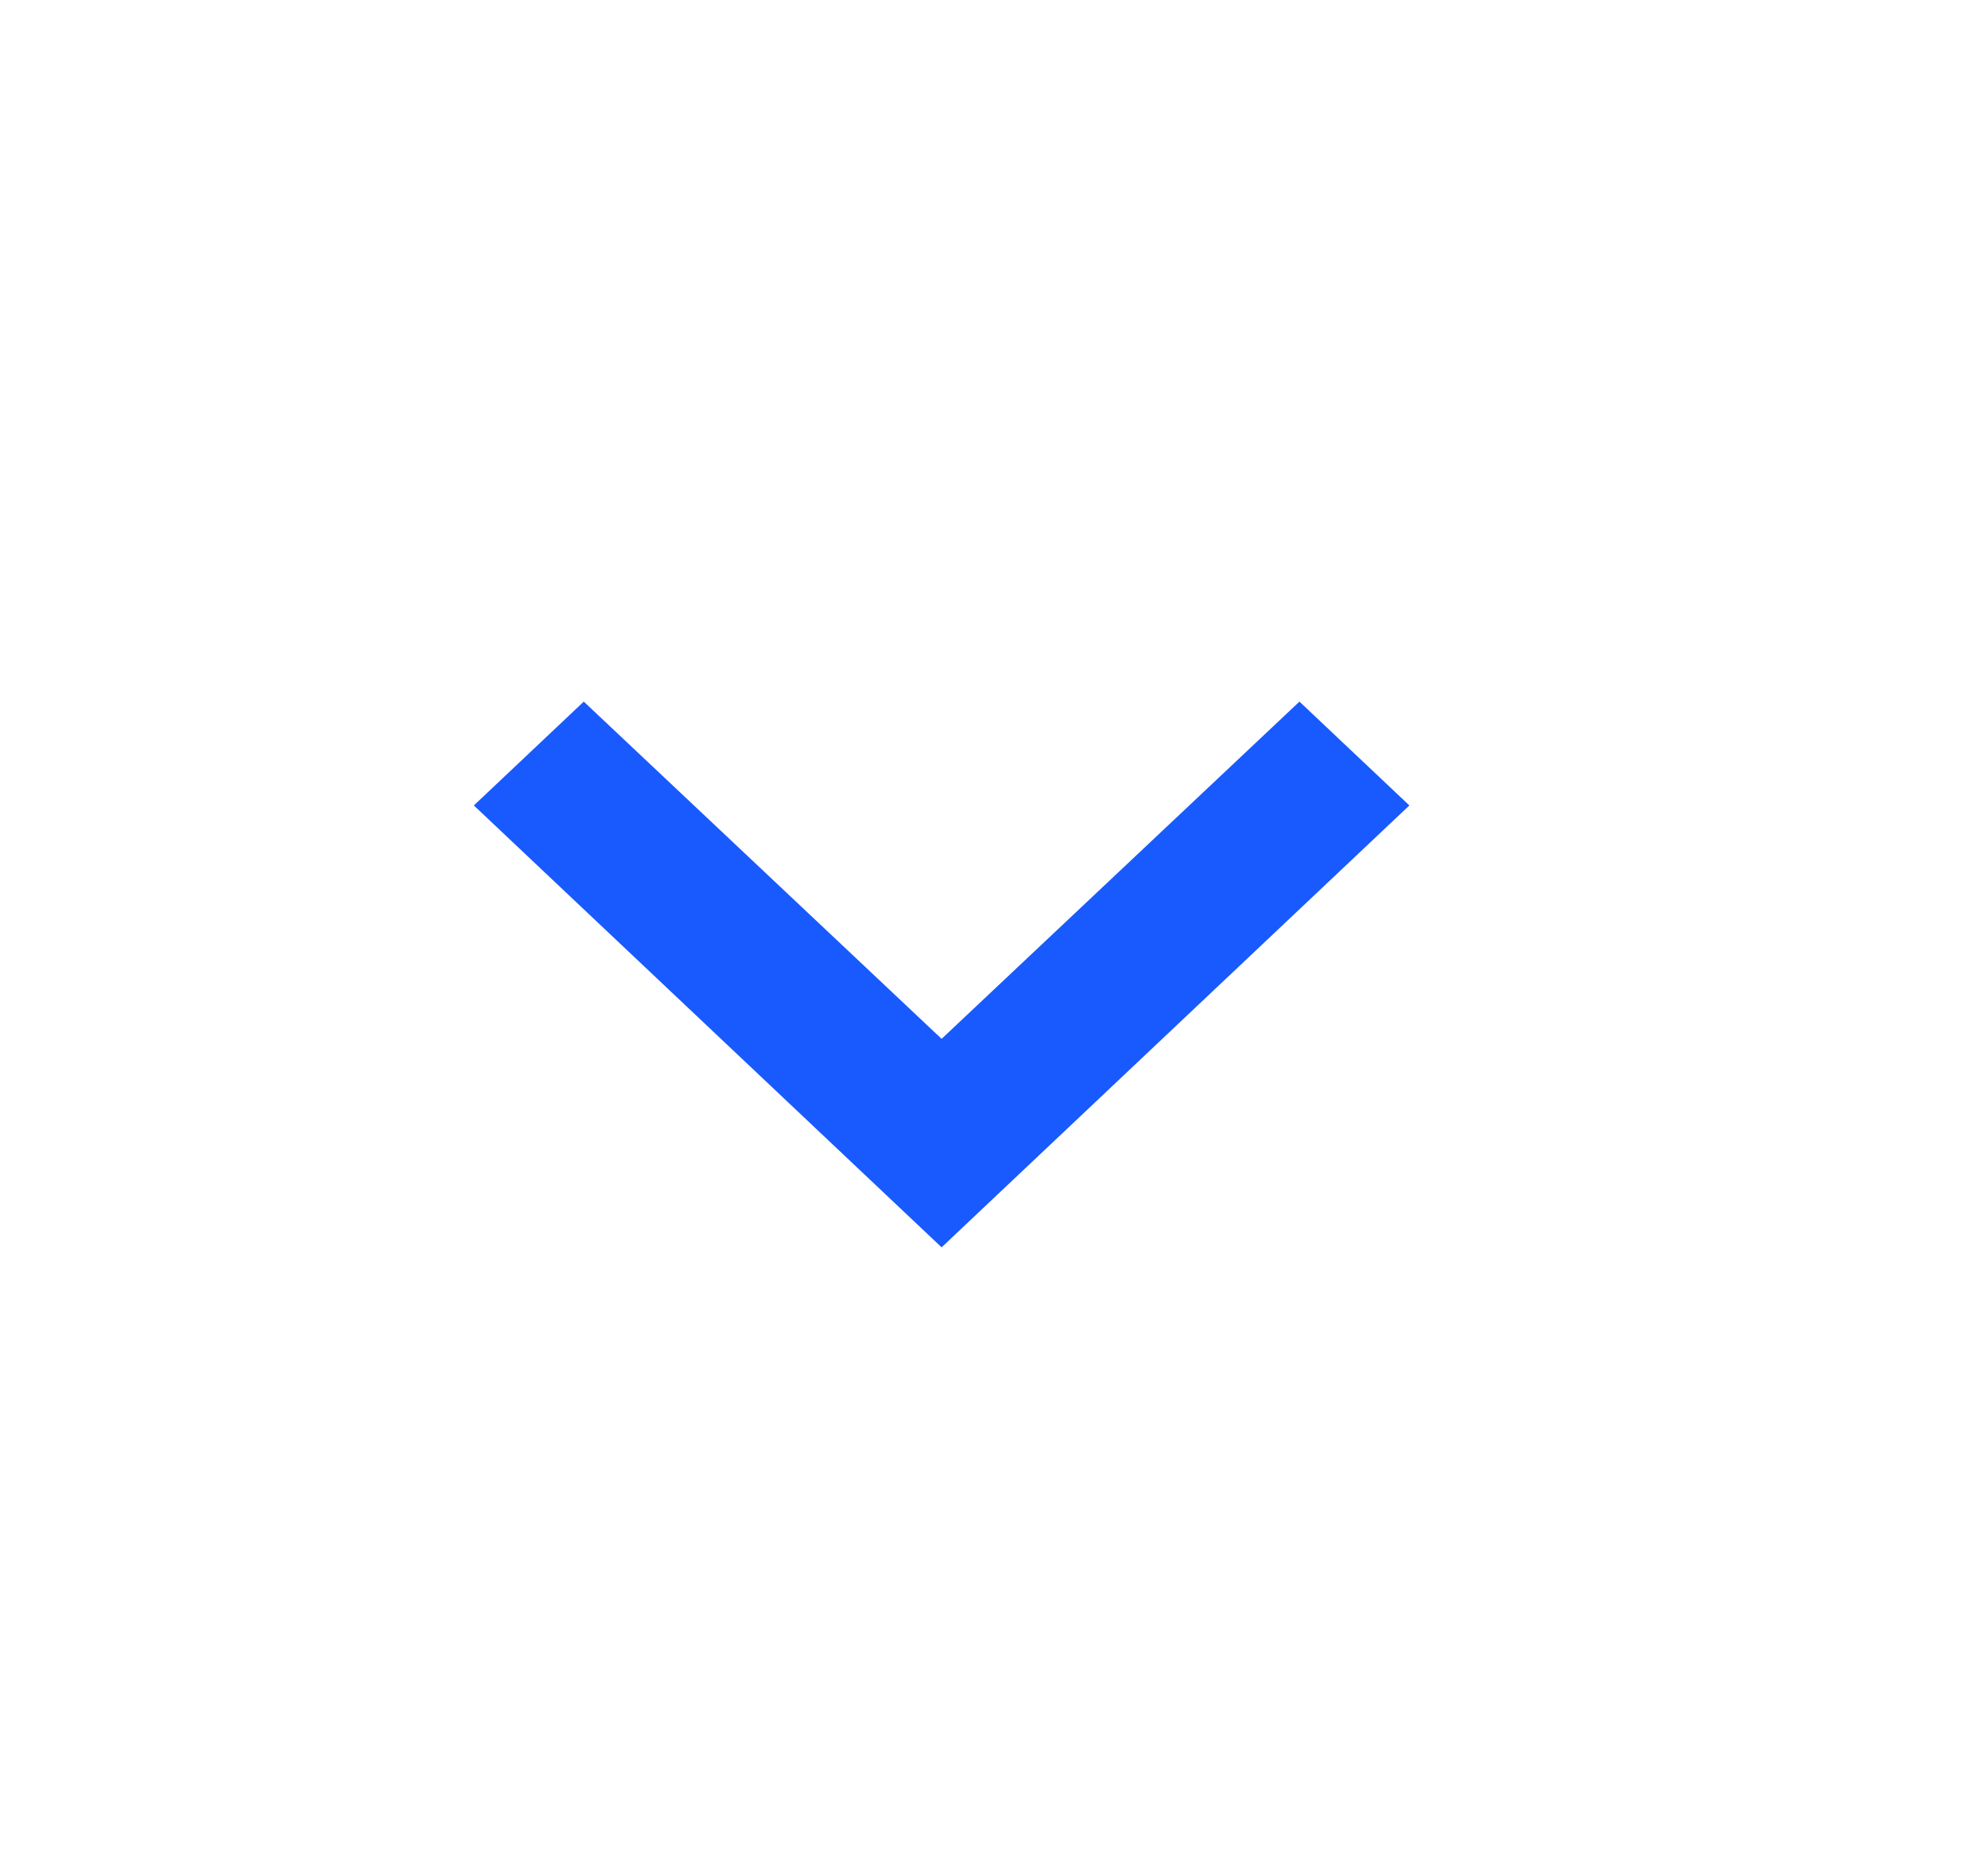 <svg width="17" height="16" viewBox="0 0 17 16" fill="none" xmlns="http://www.w3.org/2000/svg">
<path d="M8.052 10.667L12.052 6.888L11.112 6L8.052 8.884L4.992 6L4.052 6.888L8.052 10.667Z" fill="#195AFE"/>
</svg>
